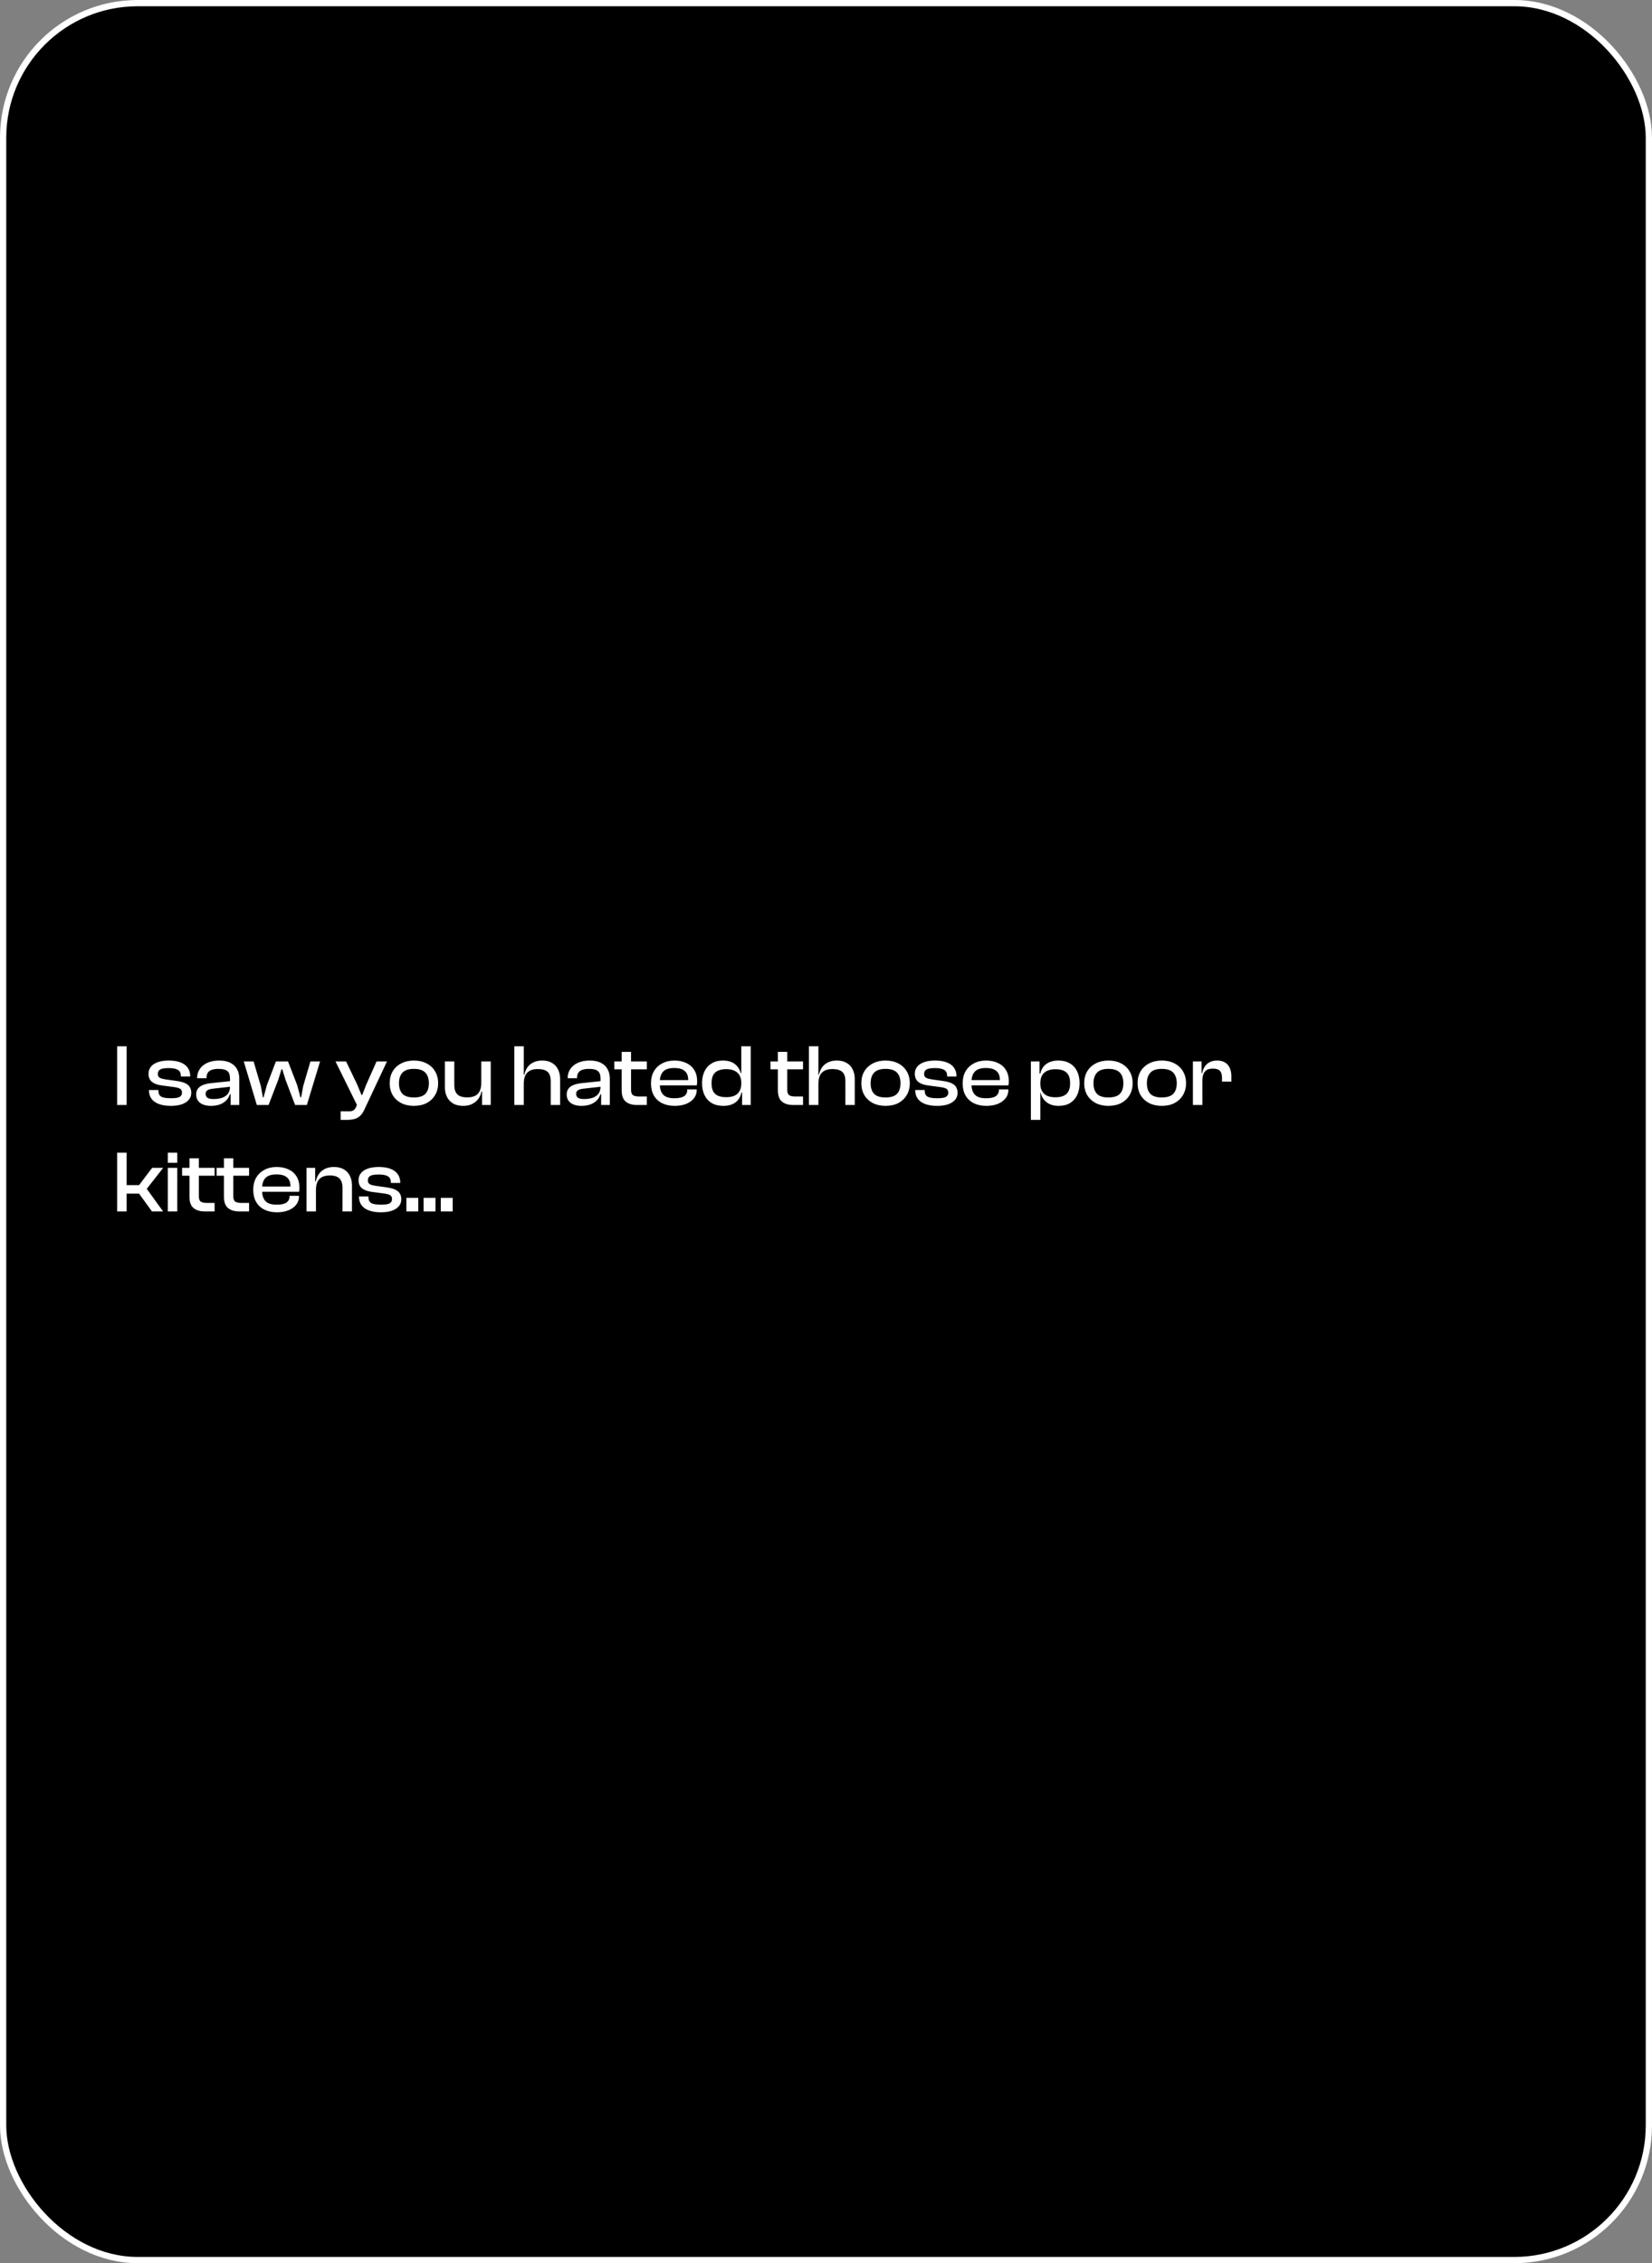 <svg width="528" height="723" viewBox="0 0 528 723" fill="none" xmlns="http://www.w3.org/2000/svg">
<rect x="0" y="0" width="528" height="723" fill="#808080" stroke="none"/>
<rect x="1" y="1" width="526" height="721" rx="43" fill="black" stroke="white" stroke-width="2"/>
<path d="M40.472 353H37.448V334.24H40.472V353ZM54.637 353.28C52.397 353.28 50.661 352.851 49.429 351.992C48.216 351.133 47.609 349.901 47.609 348.296V348.212H50.633V348.436C50.633 349.351 50.932 349.985 51.529 350.34C52.145 350.676 53.181 350.844 54.637 350.844C56 350.844 56.924 350.704 57.409 350.424C57.913 350.125 58.165 349.668 58.165 349.052C58.165 348.473 57.969 348.063 57.577 347.82C57.204 347.577 56.513 347.391 55.505 347.26L51.697 346.756C50.372 346.588 49.336 346.215 48.589 345.636C47.843 345.039 47.469 344.152 47.469 342.976C47.469 342.155 47.712 341.436 48.197 340.82C48.683 340.185 49.411 339.691 50.381 339.336C51.352 338.981 52.547 338.804 53.965 338.804C55.384 338.804 56.597 338.991 57.605 339.364C58.632 339.737 59.416 340.297 59.957 341.044C60.517 341.791 60.797 342.715 60.797 343.816V343.9H57.801V343.732C57.801 343.191 57.689 342.733 57.465 342.36C57.241 341.987 56.84 341.707 56.261 341.52C55.701 341.315 54.908 341.212 53.881 341.212C52.593 341.212 51.697 341.361 51.193 341.66C50.689 341.959 50.437 342.435 50.437 343.088C50.437 343.629 50.624 344.021 50.997 344.264C51.371 344.507 52.071 344.703 53.097 344.852L56.317 345.3C57.96 345.505 59.173 345.907 59.957 346.504C60.741 347.101 61.133 347.979 61.133 349.136C61.133 349.995 60.863 350.741 60.321 351.376C59.78 351.992 59.024 352.468 58.053 352.804C57.083 353.121 55.944 353.28 54.637 353.28ZM76.475 353H73.703V349.416L73.507 349.332V344.572C73.507 343.415 73.227 342.612 72.667 342.164C72.126 341.697 71.183 341.464 69.839 341.464C68.551 341.464 67.59 341.688 66.955 342.136C66.32 342.584 66.003 343.321 66.003 344.348V344.46H63.007V344.348C63.007 343.284 63.287 342.341 63.847 341.52C64.407 340.68 65.21 340.017 66.255 339.532C67.319 339.047 68.588 338.804 70.063 338.804C71.538 338.804 72.742 339.056 73.675 339.56C74.627 340.045 75.327 340.717 75.775 341.576C76.242 342.435 76.475 343.424 76.475 344.544V353ZM67.403 353.28C65.966 353.28 64.818 352.963 63.959 352.328C63.119 351.675 62.699 350.779 62.699 349.64C62.699 348.912 62.876 348.305 63.231 347.82C63.604 347.316 64.127 346.924 64.799 346.644C65.471 346.364 66.264 346.168 67.179 346.056L73.787 345.356V347.148L68.047 347.792C67.263 347.885 66.675 348.053 66.283 348.296C65.91 348.52 65.723 348.903 65.723 349.444C65.723 350.004 65.919 350.424 66.311 350.704C66.722 350.965 67.356 351.096 68.215 351.096C69.279 351.096 70.203 350.965 70.987 350.704C71.771 350.424 72.387 349.995 72.835 349.416C73.283 348.837 73.507 348.091 73.507 347.176L73.899 347.232V349.528H73.507C73.134 350.704 72.415 351.628 71.351 352.3C70.306 352.953 68.99 353.28 67.403 353.28ZM85.838 353H82.086L77.914 339.084H81.05L83.374 346.98L84.018 350.564H84.242L85.278 346.7L88.19 339.084H92.054L94.994 346.7L96.03 350.564H96.254L96.898 346.98L99.222 339.084H102.302L98.074 353H94.322L91.27 344.992L90.206 341.576H89.982L88.918 344.992L85.838 353ZM110.864 357.76H108.876V355.016H111.592C112.208 355.016 112.665 354.913 112.964 354.708C113.281 354.521 113.542 354.195 113.748 353.728L114.616 351.852L114.28 353.392L107.224 339.084H110.612L114.168 346.476L115.54 349.808H115.764L117.08 346.448L120.356 339.084H123.688L116.436 354.512C116.062 355.333 115.624 355.977 115.12 356.444C114.616 356.929 114.018 357.265 113.328 357.452C112.637 357.657 111.816 357.76 110.864 357.76ZM132.279 353.28C130.748 353.28 129.395 352.981 128.219 352.384C127.061 351.768 126.156 350.919 125.503 349.836C124.868 348.735 124.551 347.475 124.551 346.056C124.551 344.6 124.868 343.331 125.503 342.248C126.156 341.165 127.061 340.325 128.219 339.728C129.395 339.112 130.748 338.804 132.279 338.804C133.847 338.804 135.209 339.112 136.367 339.728C137.524 340.325 138.42 341.165 139.055 342.248C139.708 343.331 140.035 344.6 140.035 346.056C140.035 347.475 139.708 348.735 139.055 349.836C138.42 350.919 137.524 351.768 136.367 352.384C135.209 352.981 133.847 353.28 132.279 353.28ZM132.279 350.592C133.977 350.592 135.2 350.209 135.947 349.444C136.693 348.66 137.067 347.531 137.067 346.056C137.067 344.581 136.693 343.452 135.947 342.668C135.2 341.865 133.977 341.464 132.279 341.464C130.599 341.464 129.385 341.865 128.639 342.668C127.892 343.452 127.519 344.581 127.519 346.056C127.519 347.531 127.892 348.66 128.639 349.444C129.385 350.209 130.599 350.592 132.279 350.592ZM148.025 353.28C146.718 353.28 145.636 353.019 144.777 352.496C143.918 351.973 143.274 351.273 142.845 350.396C142.416 349.519 142.201 348.539 142.201 347.456V339.084H145.197V346.644C145.197 347.932 145.514 348.912 146.149 349.584C146.802 350.237 147.866 350.564 149.341 350.564C150.89 350.564 152.02 350.181 152.729 349.416C153.457 348.632 153.821 347.484 153.821 345.972L154.353 345.944L154.521 348.688H153.877C153.746 349.472 153.448 350.209 152.981 350.9C152.514 351.591 151.87 352.16 151.049 352.608C150.246 353.056 149.238 353.28 148.025 353.28ZM156.845 353H154.073V348.632L153.821 348.492V339.084H156.845V353ZM179.022 353H176.026V345.44C176.026 344.04 175.699 343.041 175.046 342.444C174.392 341.828 173.338 341.52 171.882 341.52C170.78 341.52 169.903 341.716 169.25 342.108C168.596 342.481 168.12 343.023 167.822 343.732C167.542 344.423 167.402 345.263 167.402 346.252L166.814 346.28L166.954 343.34H167.57C167.738 342.556 168.036 341.819 168.466 341.128C168.914 340.437 169.539 339.877 170.342 339.448C171.144 339.019 172.134 338.804 173.31 338.804C174.579 338.804 175.634 339.065 176.474 339.588C177.332 340.092 177.967 340.792 178.378 341.688C178.807 342.565 179.022 343.573 179.022 344.712V353ZM167.402 353H164.378V334.24H167.402V353ZM194.901 353H192.129V349.416L191.933 349.332V344.572C191.933 343.415 191.653 342.612 191.093 342.164C190.551 341.697 189.609 341.464 188.265 341.464C186.977 341.464 186.015 341.688 185.381 342.136C184.746 342.584 184.429 343.321 184.429 344.348V344.46H181.433V344.348C181.433 343.284 181.713 342.341 182.273 341.52C182.833 340.68 183.635 340.017 184.681 339.532C185.745 339.047 187.014 338.804 188.489 338.804C189.963 338.804 191.167 339.056 192.101 339.56C193.053 340.045 193.753 340.717 194.201 341.576C194.667 342.435 194.901 343.424 194.901 344.544V353ZM185.829 353.28C184.391 353.28 183.243 352.963 182.385 352.328C181.545 351.675 181.125 350.779 181.125 349.64C181.125 348.912 181.302 348.305 181.657 347.82C182.03 347.316 182.553 346.924 183.225 346.644C183.897 346.364 184.69 346.168 185.605 346.056L192.213 345.356V347.148L186.473 347.792C185.689 347.885 185.101 348.053 184.709 348.296C184.335 348.52 184.149 348.903 184.149 349.444C184.149 350.004 184.345 350.424 184.737 350.704C185.147 350.965 185.782 351.096 186.641 351.096C187.705 351.096 188.629 350.965 189.413 350.704C190.197 350.424 190.813 349.995 191.261 349.416C191.709 348.837 191.933 348.091 191.933 347.176L192.325 347.232V349.528H191.933C191.559 350.704 190.841 351.628 189.777 352.3C188.731 352.953 187.415 353.28 185.829 353.28ZM206.728 353H203.536C202.043 353 200.858 352.636 199.98 351.908C199.122 351.18 198.692 349.976 198.692 348.296V336.032H201.688V348.128C201.688 348.987 201.894 349.565 202.304 349.864C202.715 350.144 203.35 350.284 204.208 350.284H206.728V353ZM206.728 341.604H196.34V339.084H206.728V341.604ZM215.62 353.28C214.108 353.28 212.782 353 211.644 352.44C210.505 351.88 209.618 351.059 208.984 349.976C208.368 348.893 208.06 347.587 208.06 346.056C208.06 344.6 208.368 343.331 208.984 342.248C209.618 341.165 210.496 340.325 211.616 339.728C212.736 339.112 214.052 338.804 215.564 338.804C217.001 338.804 218.261 339.065 219.344 339.588C220.445 340.092 221.294 340.839 221.892 341.828C222.508 342.799 222.816 343.993 222.816 345.412C222.816 345.655 222.806 345.888 222.788 346.112C222.769 346.317 222.741 346.523 222.704 346.728H209.992V345.048H220.716L219.932 346.084C219.95 345.897 219.96 345.72 219.96 345.552C219.96 345.365 219.96 345.179 219.96 344.992C219.96 343.704 219.586 342.752 218.84 342.136C218.112 341.501 217.001 341.184 215.508 341.184C213.846 341.184 212.661 341.567 211.952 342.332C211.242 343.097 210.888 344.199 210.888 345.636V346.364C210.888 347.82 211.242 348.931 211.952 349.696C212.661 350.461 213.856 350.844 215.536 350.844C216.992 350.844 218.037 350.62 218.672 350.172C219.325 349.705 219.652 349.061 219.652 348.24V348.016H222.676V348.268C222.676 349.257 222.368 350.135 221.752 350.9C221.154 351.647 220.324 352.235 219.26 352.664C218.214 353.075 217.001 353.28 215.62 353.28ZM231.213 353.28C229.738 353.28 228.487 352.981 227.461 352.384C226.453 351.768 225.687 350.919 225.165 349.836C224.642 348.735 224.381 347.475 224.381 346.056C224.381 344.6 224.642 343.331 225.165 342.248C225.687 341.165 226.443 340.325 227.433 339.728C228.422 339.112 229.617 338.804 231.017 338.804C232.659 338.804 233.957 339.187 234.909 339.952C235.861 340.717 236.477 341.688 236.757 342.864H237.457V345.972H236.925C236.925 344.497 236.505 343.396 235.665 342.668C234.825 341.921 233.63 341.548 232.081 341.548C231.129 341.548 230.298 341.697 229.589 341.996C228.879 342.276 228.338 342.743 227.965 343.396C227.61 344.049 227.433 344.936 227.433 346.056C227.433 347.157 227.61 348.035 227.965 348.688C228.338 349.341 228.879 349.808 229.589 350.088C230.298 350.368 231.147 350.508 232.137 350.508C233.126 350.508 233.975 350.359 234.685 350.06C235.413 349.743 235.963 349.257 236.337 348.604C236.729 347.951 236.925 347.148 236.925 346.196H237.457L237.653 348.996H236.981C236.701 350.377 236.057 351.441 235.049 352.188C234.059 352.916 232.781 353.28 231.213 353.28ZM239.949 353H237.177V348.632L236.925 348.268V334.24H239.949V353ZM256.658 353H253.466C251.973 353 250.787 352.636 249.91 351.908C249.051 351.18 248.622 349.976 248.622 348.296V336.032H251.618V348.128C251.618 348.987 251.823 349.565 252.234 349.864C252.645 350.144 253.279 350.284 254.138 350.284H256.658V353ZM256.658 341.604H246.27V339.084H256.658V341.604ZM273.193 353H270.197V345.44C270.197 344.04 269.871 343.041 269.217 342.444C268.564 341.828 267.509 341.52 266.053 341.52C264.952 341.52 264.075 341.716 263.421 342.108C262.768 342.481 262.292 343.023 261.993 343.732C261.713 344.423 261.573 345.263 261.573 346.252L260.985 346.28L261.125 343.34H261.741C261.909 342.556 262.208 341.819 262.637 341.128C263.085 340.437 263.711 339.877 264.513 339.448C265.316 339.019 266.305 338.804 267.481 338.804C268.751 338.804 269.805 339.065 270.645 339.588C271.504 340.092 272.139 340.792 272.549 341.688C272.979 342.565 273.193 343.573 273.193 344.712V353ZM261.573 353H258.549V334.24H261.573V353ZM283.025 353.28C281.494 353.28 280.141 352.981 278.965 352.384C277.807 351.768 276.902 350.919 276.249 349.836C275.614 348.735 275.297 347.475 275.297 346.056C275.297 344.6 275.614 343.331 276.249 342.248C276.902 341.165 277.807 340.325 278.965 339.728C280.141 339.112 281.494 338.804 283.025 338.804C284.593 338.804 285.955 339.112 287.113 339.728C288.27 340.325 289.166 341.165 289.801 342.248C290.454 343.331 290.781 344.6 290.781 346.056C290.781 347.475 290.454 348.735 289.801 349.836C289.166 350.919 288.27 351.768 287.113 352.384C285.955 352.981 284.593 353.28 283.025 353.28ZM283.025 350.592C284.723 350.592 285.946 350.209 286.693 349.444C287.439 348.66 287.813 347.531 287.813 346.056C287.813 344.581 287.439 343.452 286.693 342.668C285.946 341.865 284.723 341.464 283.025 341.464C281.345 341.464 280.131 341.865 279.385 342.668C278.638 343.452 278.265 344.581 278.265 346.056C278.265 347.531 278.638 348.66 279.385 349.444C280.131 350.209 281.345 350.592 283.025 350.592ZM299.555 353.28C297.315 353.28 295.579 352.851 294.347 351.992C293.134 351.133 292.527 349.901 292.527 348.296V348.212H295.551V348.436C295.551 349.351 295.85 349.985 296.447 350.34C297.063 350.676 298.099 350.844 299.555 350.844C300.918 350.844 301.842 350.704 302.327 350.424C302.831 350.125 303.083 349.668 303.083 349.052C303.083 348.473 302.887 348.063 302.495 347.82C302.122 347.577 301.431 347.391 300.423 347.26L296.615 346.756C295.29 346.588 294.254 346.215 293.507 345.636C292.761 345.039 292.387 344.152 292.387 342.976C292.387 342.155 292.63 341.436 293.115 340.82C293.601 340.185 294.329 339.691 295.299 339.336C296.27 338.981 297.465 338.804 298.883 338.804C300.302 338.804 301.515 338.991 302.523 339.364C303.55 339.737 304.334 340.297 304.875 341.044C305.435 341.791 305.715 342.715 305.715 343.816V343.9H302.719V343.732C302.719 343.191 302.607 342.733 302.383 342.36C302.159 341.987 301.758 341.707 301.179 341.52C300.619 341.315 299.826 341.212 298.799 341.212C297.511 341.212 296.615 341.361 296.111 341.66C295.607 341.959 295.355 342.435 295.355 343.088C295.355 343.629 295.542 344.021 295.915 344.264C296.289 344.507 296.989 344.703 298.015 344.852L301.235 345.3C302.878 345.505 304.091 345.907 304.875 346.504C305.659 347.101 306.051 347.979 306.051 349.136C306.051 349.995 305.781 350.741 305.239 351.376C304.698 351.992 303.942 352.468 302.971 352.804C302.001 353.121 300.862 353.28 299.555 353.28ZM315.233 353.28C313.721 353.28 312.396 353 311.257 352.44C310.118 351.88 309.232 351.059 308.597 349.976C307.981 348.893 307.673 347.587 307.673 346.056C307.673 344.6 307.981 343.331 308.597 342.248C309.232 341.165 310.109 340.325 311.229 339.728C312.349 339.112 313.665 338.804 315.177 338.804C316.614 338.804 317.874 339.065 318.957 339.588C320.058 340.092 320.908 340.839 321.505 341.828C322.121 342.799 322.429 343.993 322.429 345.412C322.429 345.655 322.42 345.888 322.401 346.112C322.382 346.317 322.354 346.523 322.317 346.728H309.605V345.048H320.329L319.545 346.084C319.564 345.897 319.573 345.72 319.573 345.552C319.573 345.365 319.573 345.179 319.573 344.992C319.573 343.704 319.2 342.752 318.453 342.136C317.725 341.501 316.614 341.184 315.121 341.184C313.46 341.184 312.274 341.567 311.565 342.332C310.856 343.097 310.501 344.199 310.501 345.636V346.364C310.501 347.82 310.856 348.931 311.565 349.696C312.274 350.461 313.469 350.844 315.149 350.844C316.605 350.844 317.65 350.62 318.285 350.172C318.938 349.705 319.265 349.061 319.265 348.24V348.016H322.289V348.268C322.289 349.257 321.981 350.135 321.365 350.9C320.768 351.647 319.937 352.235 318.873 352.664C317.828 353.075 316.614 353.28 315.233 353.28ZM338.327 353.28C336.778 353.28 335.508 352.897 334.519 352.132C333.53 351.367 332.895 350.349 332.615 349.08H331.971V346.28H332.503C332.503 347.213 332.699 348.007 333.091 348.66C333.483 349.295 334.034 349.771 334.743 350.088C335.471 350.387 336.32 350.536 337.291 350.536C338.299 350.536 339.148 350.396 339.839 350.116C340.548 349.817 341.09 349.341 341.463 348.688C341.836 348.035 342.023 347.157 342.023 346.056C342.023 344.936 341.836 344.049 341.463 343.396C341.09 342.743 340.548 342.276 339.839 341.996C339.148 341.716 338.318 341.576 337.347 341.576C335.798 341.576 334.603 341.949 333.763 342.696C332.923 343.424 332.503 344.535 332.503 346.028H331.971L331.775 342.948H332.503C332.783 341.66 333.408 340.652 334.379 339.924C335.368 339.177 336.675 338.804 338.299 338.804C339.736 338.804 340.959 339.112 341.967 339.728C342.975 340.325 343.74 341.165 344.263 342.248C344.786 343.331 345.047 344.6 345.047 346.056C345.047 347.475 344.786 348.735 344.263 349.836C343.759 350.919 343.003 351.768 341.995 352.384C341.006 352.981 339.783 353.28 338.327 353.28ZM332.503 357.76H329.479V339.084H332.251V343.452L332.503 343.816V357.76ZM354.255 353.28C352.724 353.28 351.371 352.981 350.195 352.384C349.038 351.768 348.132 350.919 347.479 349.836C346.844 348.735 346.527 347.475 346.527 346.056C346.527 344.6 346.844 343.331 347.479 342.248C348.132 341.165 349.038 340.325 350.195 339.728C351.371 339.112 352.724 338.804 354.255 338.804C355.823 338.804 357.186 339.112 358.343 339.728C359.5 340.325 360.396 341.165 361.031 342.248C361.684 343.331 362.011 344.6 362.011 346.056C362.011 347.475 361.684 348.735 361.031 349.836C360.396 350.919 359.5 351.768 358.343 352.384C357.186 352.981 355.823 353.28 354.255 353.28ZM354.255 350.592C355.954 350.592 357.176 350.209 357.923 349.444C358.67 348.66 359.043 347.531 359.043 346.056C359.043 344.581 358.67 343.452 357.923 342.668C357.176 341.865 355.954 341.464 354.255 341.464C352.575 341.464 351.362 341.865 350.615 342.668C349.868 343.452 349.495 344.581 349.495 346.056C349.495 347.531 349.868 348.66 350.615 349.444C351.362 350.209 352.575 350.592 354.255 350.592ZM371.318 353.28C369.787 353.28 368.434 352.981 367.258 352.384C366.1 351.768 365.195 350.919 364.542 349.836C363.907 348.735 363.59 347.475 363.59 346.056C363.59 344.6 363.907 343.331 364.542 342.248C365.195 341.165 366.1 340.325 367.258 339.728C368.434 339.112 369.787 338.804 371.318 338.804C372.886 338.804 374.248 339.112 375.406 339.728C376.563 340.325 377.459 341.165 378.094 342.248C378.747 343.331 379.074 344.6 379.074 346.056C379.074 347.475 378.747 348.735 378.094 349.836C377.459 350.919 376.563 351.768 375.406 352.384C374.248 352.981 372.886 353.28 371.318 353.28ZM371.318 350.592C373.016 350.592 374.239 350.209 374.986 349.444C375.732 348.66 376.106 347.531 376.106 346.056C376.106 344.581 375.732 343.452 374.986 342.668C374.239 341.865 373.016 341.464 371.318 341.464C369.638 341.464 368.424 341.865 367.678 342.668C366.931 343.452 366.558 344.581 366.558 346.056C366.558 347.531 366.931 348.66 367.678 349.444C368.424 350.209 369.638 350.592 371.318 350.592ZM384.292 353H381.268V339.084H384.04V343.032L384.292 343.172V353ZM384.292 345.188H383.62V342.836H384.236C384.367 342.071 384.628 341.389 385.02 340.792C385.412 340.176 385.935 339.691 386.588 339.336C387.26 338.981 388.072 338.804 389.024 338.804C390.088 338.804 390.956 339.028 391.628 339.476C392.3 339.924 392.785 340.521 393.084 341.268C393.401 342.015 393.56 342.827 393.56 343.704V345.524H390.564V344.292C390.564 343.284 390.34 342.547 389.892 342.08C389.444 341.613 388.697 341.38 387.652 341.38C386.457 341.38 385.599 341.707 385.076 342.36C384.553 343.013 384.292 343.956 384.292 345.188ZM52.12 387H48.564L44.448 381.316H39.128V378.6H44.448L48.62 373.084H52.148L46.912 379.776L52.12 387ZM40.472 387H37.448V368.24H40.472V387ZM56.659 387H53.635V373.084H56.659V387ZM56.659 371.46H53.635V368.24H56.659V371.46ZM68.588 387H65.396C63.902 387 62.717 386.636 61.84 385.908C60.981 385.18 60.552 383.976 60.552 382.296V370.032H63.548V382.128C63.548 382.987 63.753 383.565 64.164 383.864C64.574 384.144 65.209 384.284 66.068 384.284H68.588V387ZM68.588 375.604H58.2V373.084H68.588V375.604ZM79.607 387H76.415C74.922 387 73.736 386.636 72.859 385.908C72 385.18 71.571 383.976 71.571 382.296V370.032H74.567V382.128C74.567 382.987 74.772 383.565 75.183 383.864C75.594 384.144 76.228 384.284 77.087 384.284H79.607V387ZM79.607 375.604H69.219V373.084H79.607V375.604ZM88.499 387.28C86.987 387.28 85.661 387 84.523 386.44C83.384 385.88 82.497 385.059 81.863 383.976C81.247 382.893 80.939 381.587 80.939 380.056C80.939 378.6 81.247 377.331 81.863 376.248C82.497 375.165 83.375 374.325 84.495 373.728C85.615 373.112 86.931 372.804 88.443 372.804C89.88 372.804 91.14 373.065 92.223 373.588C93.324 374.092 94.173 374.839 94.771 375.828C95.387 376.799 95.695 377.993 95.695 379.412C95.695 379.655 95.685 379.888 95.667 380.112C95.648 380.317 95.62 380.523 95.583 380.728H82.871V379.048H93.595L92.811 380.084C92.829 379.897 92.839 379.72 92.839 379.552C92.839 379.365 92.839 379.179 92.839 378.992C92.839 377.704 92.465 376.752 91.719 376.136C90.991 375.501 89.88 375.184 88.387 375.184C86.725 375.184 85.54 375.567 84.831 376.332C84.121 377.097 83.767 378.199 83.767 379.636V380.364C83.767 381.82 84.121 382.931 84.831 383.696C85.54 384.461 86.735 384.844 88.415 384.844C89.871 384.844 90.916 384.62 91.551 384.172C92.204 383.705 92.531 383.061 92.531 382.24V382.016H95.555V382.268C95.555 383.257 95.247 384.135 94.631 384.9C94.033 385.647 93.203 386.235 92.139 386.664C91.093 387.075 89.88 387.28 88.499 387.28ZM112.492 387H109.468V379.44C109.468 378.133 109.15 377.153 108.516 376.5C107.9 375.847 106.864 375.52 105.408 375.52C103.896 375.52 102.776 375.912 102.048 376.696C101.338 377.461 100.984 378.6 100.984 380.112L100.452 380.14L100.312 377.396H100.928C101.077 376.612 101.376 375.875 101.824 375.184C102.29 374.475 102.925 373.905 103.728 373.476C104.549 373.028 105.548 372.804 106.724 372.804C108.012 372.804 109.085 373.065 109.944 373.588C110.802 374.111 111.437 374.811 111.848 375.688C112.277 376.565 112.492 377.545 112.492 378.628V387ZM100.984 387H97.96V373.084H100.732V377.452L100.984 377.592V387ZM121.766 387.28C119.526 387.28 117.79 386.851 116.558 385.992C115.345 385.133 114.738 383.901 114.738 382.296V382.212H117.762V382.436C117.762 383.351 118.061 383.985 118.658 384.34C119.274 384.676 120.31 384.844 121.766 384.844C123.129 384.844 124.053 384.704 124.538 384.424C125.042 384.125 125.294 383.668 125.294 383.052C125.294 382.473 125.098 382.063 124.706 381.82C124.333 381.577 123.642 381.391 122.634 381.26L118.826 380.756C117.501 380.588 116.465 380.215 115.718 379.636C114.971 379.039 114.598 378.152 114.598 376.976C114.598 376.155 114.841 375.436 115.326 374.82C115.811 374.185 116.539 373.691 117.51 373.336C118.481 372.981 119.675 372.804 121.094 372.804C122.513 372.804 123.726 372.991 124.734 373.364C125.761 373.737 126.545 374.297 127.086 375.044C127.646 375.791 127.926 376.715 127.926 377.816V377.9H124.93V377.732C124.93 377.191 124.818 376.733 124.594 376.36C124.37 375.987 123.969 375.707 123.39 375.52C122.83 375.315 122.037 375.212 121.01 375.212C119.722 375.212 118.826 375.361 118.322 375.66C117.818 375.959 117.566 376.435 117.566 377.088C117.566 377.629 117.753 378.021 118.126 378.264C118.499 378.507 119.199 378.703 120.226 378.852L123.446 379.3C125.089 379.505 126.302 379.907 127.086 380.504C127.87 381.101 128.262 381.979 128.262 383.136C128.262 383.995 127.991 384.741 127.45 385.376C126.909 385.992 126.153 386.468 125.182 386.804C124.211 387.121 123.073 387.28 121.766 387.28ZM133.692 387H129.884V382.66H133.692V387ZM139.188 387H135.38V382.66H139.188V387ZM144.684 387H140.876V382.66H144.684V387Z" fill="white"/>
</svg>
